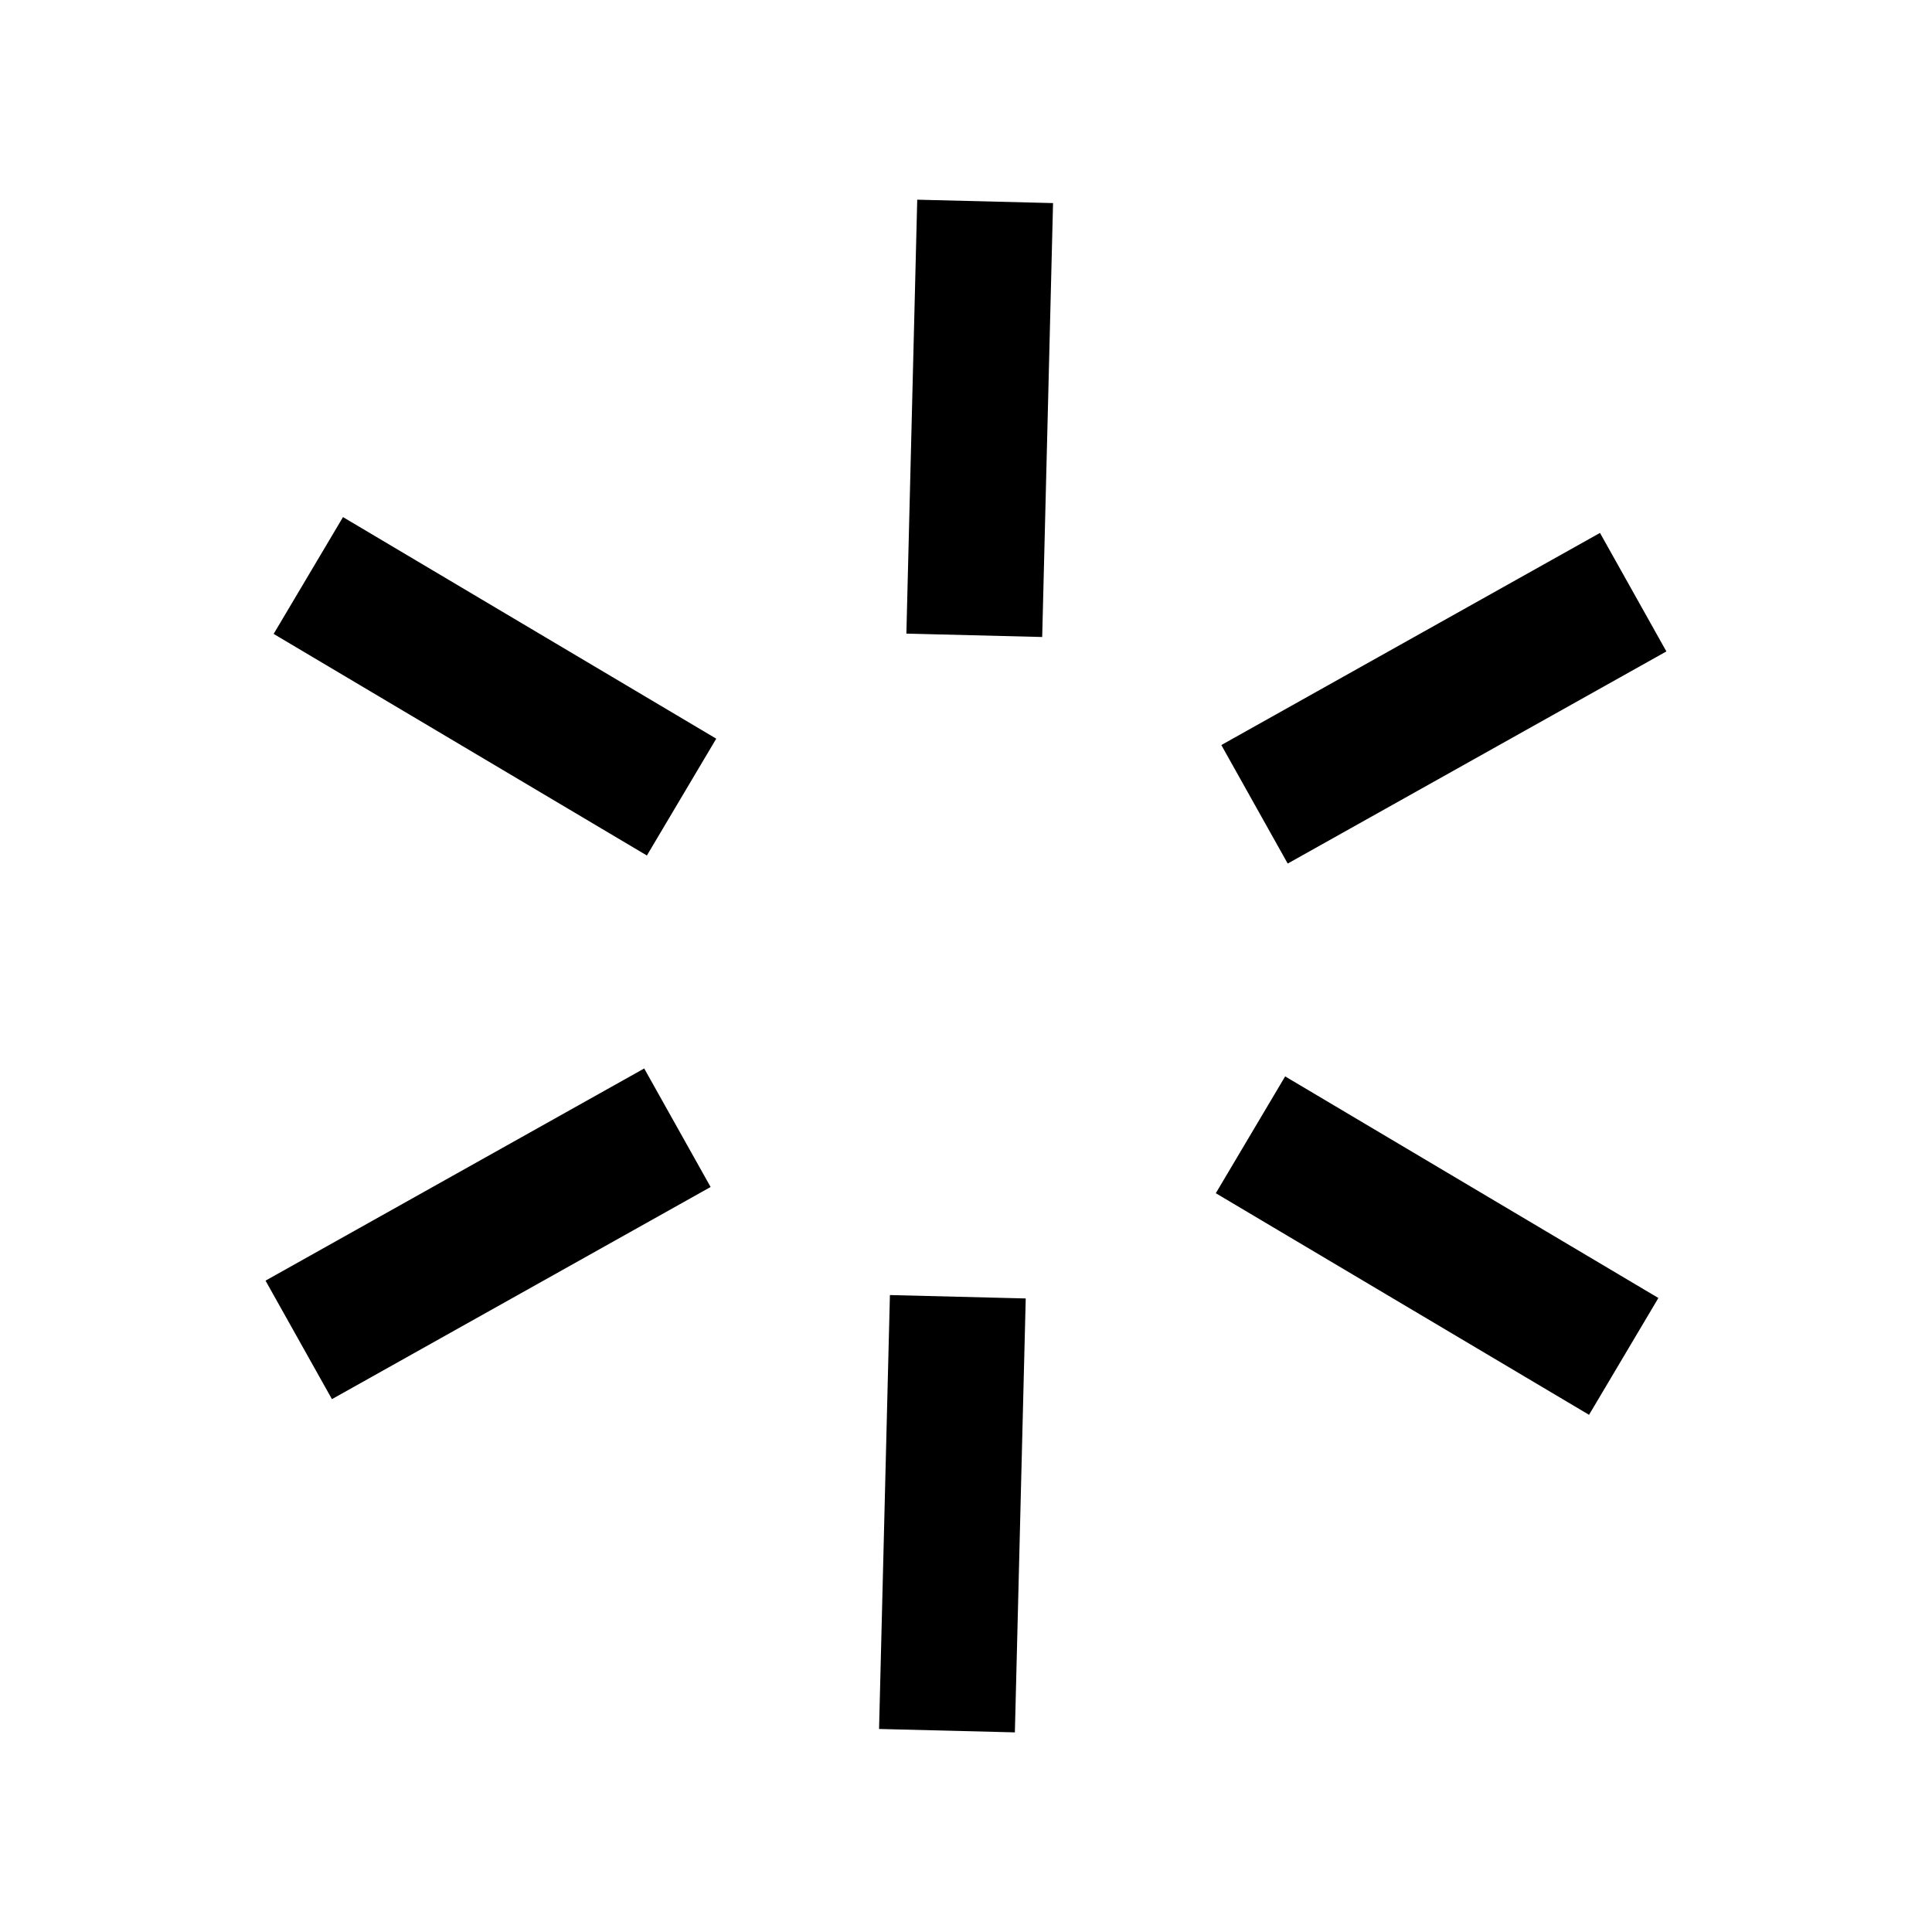 <?xml version="1.0" standalone="no"?><!DOCTYPE svg PUBLIC "-//W3C//DTD SVG 1.1//EN" "http://www.w3.org/Graphics/SVG/1.1/DTD/svg11.dtd"><svg t="1589524431349" class="icon" viewBox="0 0 1024 1024" version="1.1" xmlns="http://www.w3.org/2000/svg" p-id="2227" xmlns:xlink="http://www.w3.org/1999/xlink" width="200" height="200"><defs><style type="text/css"></style></defs><path d="M145.04 335.984l36.76-61.912 197.824 117.44-36.76 61.92zM644.4 632.432l36.752-61.92 197.824 117.448-36.752 61.92zM140.736 678.768L341.44 566.312l35.2 62.816-200.704 112.448zM647.328 394.888l200.696-112.432 35.192 62.816-200.704 112.432zM465.92 916.392l5.752-229.984 71.984 1.8-5.752 229.984zM480.4 335.824l5.752-229.984 71.984 1.8-5.752 229.984z" p-id="2228"></path></svg>